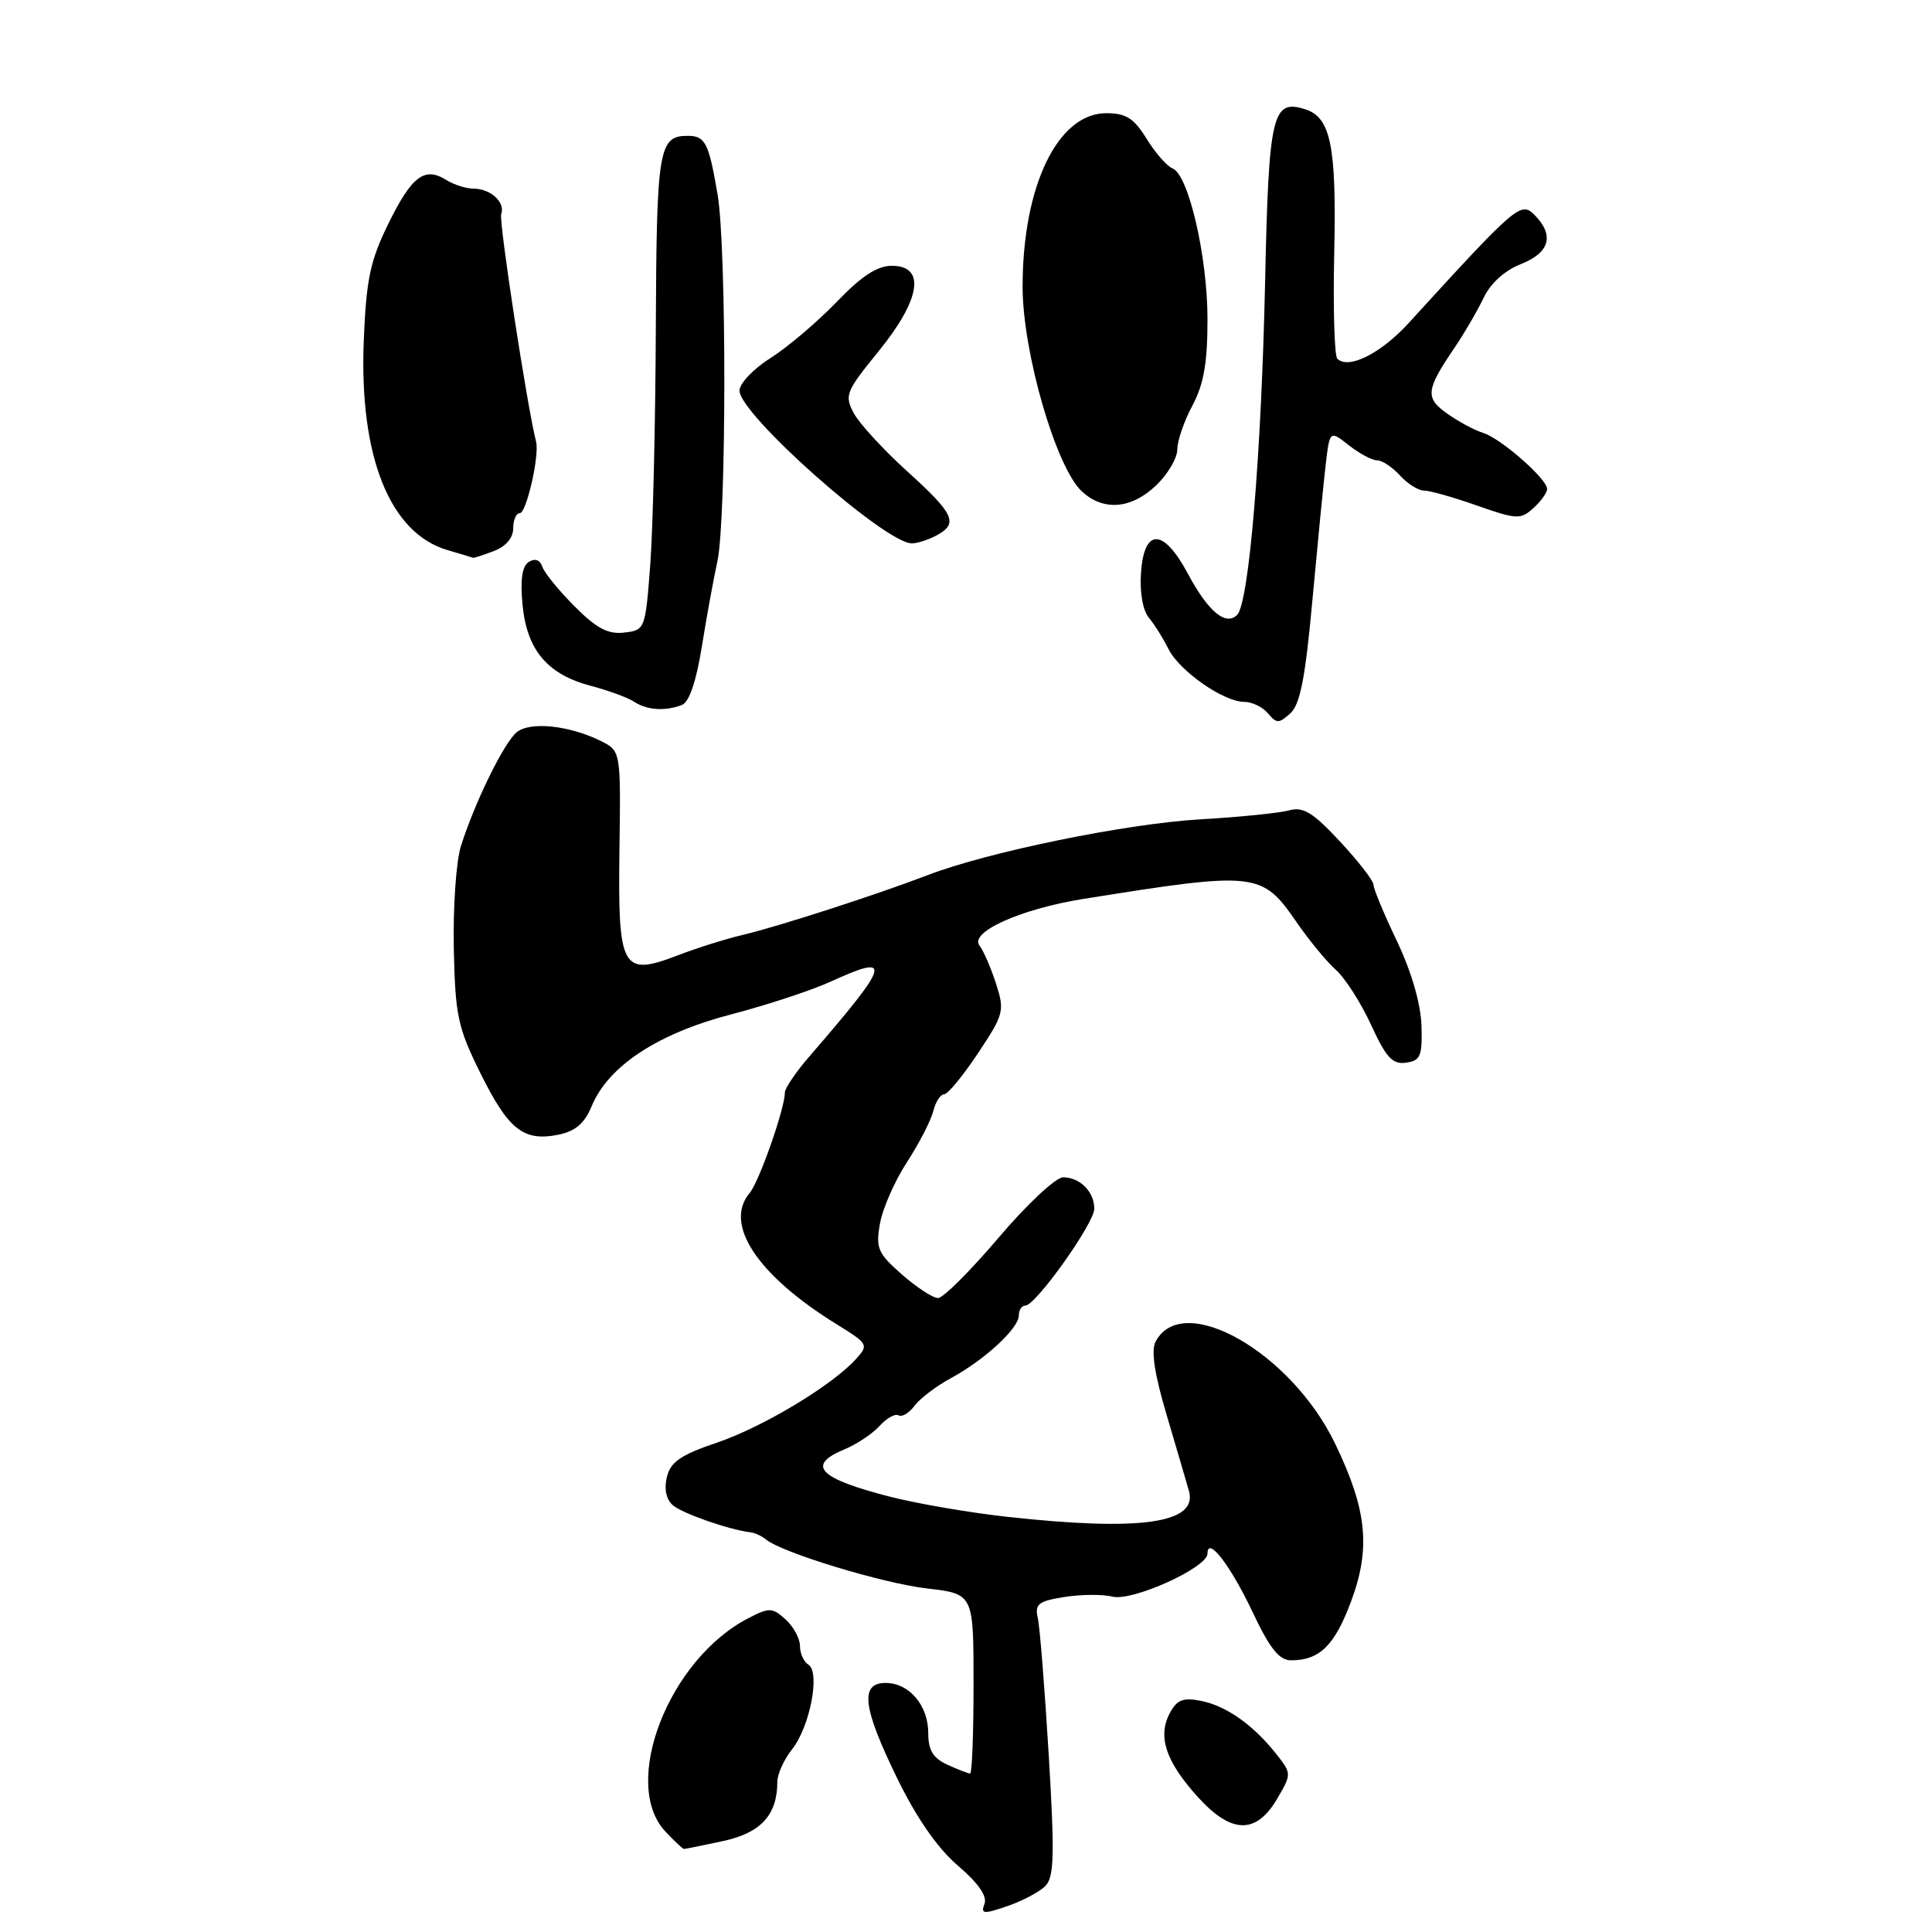 <?xml version="1.0" encoding="UTF-8" standalone="no"?>
<!DOCTYPE svg PUBLIC "-//W3C//DTD SVG 1.1//EN" "http://www.w3.org/Graphics/SVG/1.1/DTD/svg11.dtd" >
<svg xmlns="http://www.w3.org/2000/svg" xmlns:xlink="http://www.w3.org/1999/xlink" version="1.1" viewBox="0 0 256 256">
 <g >
 <path fill="currentColor"
d=" M 138.51 249.91 C 139.68 248.73 139.76 245.84 138.96 232.50 C 138.43 223.70 137.78 215.54 137.51 214.38 C 137.09 212.55 137.59 212.16 141.03 211.61 C 143.23 211.26 146.10 211.24 147.40 211.56 C 150.03 212.23 160.00 207.72 160.00 205.86 C 160.00 203.46 163.05 207.42 165.97 213.60 C 168.25 218.43 169.51 220.00 171.06 220.00 C 174.85 220.00 176.83 218.06 179.00 212.26 C 181.66 205.17 181.15 200.08 176.91 191.29 C 171.06 179.16 156.72 171.00 153.13 177.76 C 152.50 178.95 152.96 182.02 154.59 187.50 C 155.89 191.90 157.22 196.43 157.54 197.56 C 158.75 201.85 151.13 202.93 133.50 200.99 C 128.55 200.45 121.58 199.25 118.00 198.34 C 108.44 195.89 106.78 194.16 111.93 192.03 C 113.54 191.36 115.62 189.97 116.56 188.93 C 117.50 187.90 118.63 187.27 119.07 187.54 C 119.50 187.81 120.46 187.24 121.18 186.27 C 121.91 185.30 124.08 183.65 126.00 182.61 C 130.46 180.20 135.00 176.01 135.00 174.31 C 135.00 173.59 135.39 173.00 135.86 173.00 C 137.23 173.00 145.00 162.09 145.00 160.16 C 145.00 157.91 143.09 156.00 140.86 156.00 C 139.90 156.00 136.05 159.60 132.32 164.00 C 128.58 168.40 124.97 172.00 124.29 172.00 C 123.62 172.00 121.47 170.59 119.51 168.88 C 116.31 166.06 116.02 165.40 116.60 162.13 C 116.95 160.13 118.56 156.48 120.16 154.02 C 121.76 151.56 123.33 148.52 123.65 147.27 C 123.96 146.02 124.61 145.00 125.10 145.00 C 125.58 145.00 127.60 142.55 129.59 139.56 C 133.03 134.38 133.14 133.95 131.97 130.31 C 131.29 128.22 130.31 125.96 129.80 125.31 C 128.38 123.53 135.19 120.46 143.50 119.12 C 166.51 115.44 167.19 115.51 171.80 122.19 C 173.43 124.56 175.77 127.40 177.00 128.50 C 178.23 129.60 180.34 132.89 181.68 135.81 C 183.67 140.15 184.52 141.07 186.31 140.81 C 188.23 140.54 188.48 139.93 188.35 135.84 C 188.25 132.97 187.01 128.71 185.10 124.70 C 183.39 121.13 182.00 117.78 182.00 117.25 C 182.00 116.71 180.00 114.13 177.56 111.51 C 173.96 107.64 172.68 106.86 170.81 107.38 C 169.54 107.73 164.22 108.27 159.00 108.57 C 149.24 109.14 130.99 112.87 123.00 115.93 C 116.21 118.54 103.01 122.80 98.50 123.86 C 96.30 124.37 92.40 125.59 89.83 126.58 C 82.39 129.43 81.87 128.48 82.08 112.59 C 82.26 99.50 82.26 99.50 79.60 98.18 C 75.43 96.11 70.22 95.57 68.46 97.03 C 66.76 98.44 62.88 106.37 61.07 112.13 C 60.44 114.13 60.02 120.21 60.13 125.63 C 60.32 134.58 60.65 136.13 63.66 142.21 C 67.37 149.69 69.37 151.28 73.96 150.36 C 76.24 149.90 77.45 148.87 78.41 146.55 C 80.63 141.24 87.13 136.96 96.84 134.42 C 101.60 133.18 107.53 131.23 110.00 130.10 C 118.39 126.26 118.05 127.50 107.25 139.98 C 105.46 142.05 104.00 144.20 104.00 144.76 C 104.00 146.87 100.60 156.57 99.33 158.08 C 95.86 162.20 100.35 168.97 110.84 175.46 C 115.04 178.05 115.13 178.20 113.42 180.08 C 110.25 183.59 101.04 189.12 94.96 191.17 C 90.25 192.76 88.86 193.71 88.37 195.68 C 87.98 197.23 88.26 198.64 89.12 199.42 C 90.32 200.51 96.58 202.70 99.50 203.05 C 100.05 203.12 100.95 203.54 101.50 203.99 C 103.62 205.74 116.97 209.80 122.84 210.48 C 129.00 211.20 129.00 211.20 129.00 223.10 C 129.00 229.64 128.80 235.00 128.55 235.00 C 128.30 235.00 126.95 234.48 125.55 233.84 C 123.64 232.97 123.00 231.92 123.00 229.67 C 123.00 225.97 120.48 223.00 117.35 223.00 C 113.90 223.00 114.30 226.26 118.91 235.69 C 121.46 240.91 124.24 244.91 126.93 247.21 C 129.62 249.51 130.84 251.26 130.45 252.27 C 129.93 253.62 130.31 253.66 133.48 252.57 C 135.48 251.88 137.74 250.69 138.51 249.91 Z  M 95.81 243.95 C 100.82 242.87 103.00 240.49 103.00 236.09 C 103.00 235.09 103.88 233.14 104.97 231.77 C 107.34 228.76 108.71 221.56 107.11 220.57 C 106.50 220.19 106.00 219.08 106.00 218.10 C 106.00 217.11 105.14 215.53 104.09 214.58 C 102.33 212.99 101.94 212.98 99.14 214.43 C 88.60 219.88 82.21 236.34 88.17 242.69 C 89.37 243.96 90.47 245.00 90.63 245.00 C 90.78 245.00 93.11 244.53 95.81 243.95 Z  M 169.28 238.26 C 171.14 235.08 171.14 234.99 169.14 232.45 C 166.11 228.60 162.52 226.05 159.17 225.38 C 156.77 224.90 155.95 225.22 155.01 226.99 C 153.36 230.07 154.46 233.40 158.69 238.08 C 163.18 243.05 166.47 243.11 169.28 238.26 Z  M 173.88 79.74 C 174.55 72.46 175.34 64.36 175.64 61.75 C 176.19 57.00 176.19 57.00 178.73 59.00 C 180.13 60.10 181.81 61.00 182.48 61.00 C 183.15 61.00 184.50 61.90 185.50 63.00 C 186.50 64.10 187.93 65.00 188.68 65.00 C 189.43 65.00 192.60 65.89 195.71 66.99 C 200.97 68.84 201.49 68.86 203.18 67.33 C 204.18 66.43 205.00 65.28 205.00 64.79 C 205.00 63.46 198.87 58.09 196.52 57.36 C 195.41 57.02 193.28 55.88 191.80 54.83 C 188.80 52.72 188.91 51.70 192.77 46.02 C 194.07 44.10 195.79 41.14 196.60 39.44 C 197.50 37.54 199.39 35.83 201.53 34.99 C 205.37 33.48 206.00 31.15 203.31 28.46 C 201.52 26.66 200.89 27.21 186.66 42.80 C 182.96 46.85 178.67 49.00 177.20 47.53 C 176.82 47.14 176.63 40.87 176.79 33.59 C 177.11 19.35 176.34 15.56 172.95 14.48 C 168.57 13.09 168.11 15.07 167.63 37.50 C 167.13 60.35 165.49 79.91 163.93 81.47 C 162.41 82.99 160.08 81.03 157.38 75.98 C 154.17 69.98 151.61 69.93 151.19 75.85 C 151.00 78.47 151.42 80.86 152.23 81.85 C 152.98 82.76 154.15 84.62 154.83 86.00 C 156.29 88.92 162.14 93.00 164.86 93.00 C 165.90 93.00 167.32 93.69 168.02 94.53 C 169.16 95.89 169.46 95.89 170.98 94.52 C 172.27 93.35 172.96 89.82 173.88 79.74 Z  M 90.34 93.42 C 91.32 93.05 92.25 90.32 93.00 85.67 C 93.63 81.73 94.56 76.66 95.05 74.42 C 96.27 68.85 96.29 32.87 95.08 25.74 C 93.92 18.93 93.45 18.00 91.14 18.00 C 87.28 18.00 87.00 19.66 86.90 43.45 C 86.85 56.13 86.51 70.33 86.15 75.00 C 85.51 83.38 85.46 83.50 82.70 83.82 C 80.56 84.07 79.03 83.26 76.11 80.32 C 74.02 78.22 72.10 75.86 71.85 75.07 C 71.56 74.19 70.89 73.95 70.08 74.45 C 69.18 75.01 68.92 76.78 69.24 80.16 C 69.82 86.16 72.55 89.38 78.33 90.89 C 80.62 91.49 83.17 92.43 84.00 92.97 C 85.70 94.10 88.12 94.27 90.34 93.42 Z  M 65.43 73.02 C 67.02 72.42 68.00 71.28 68.00 70.02 C 68.00 68.91 68.39 68.00 68.87 68.00 C 69.76 68.00 71.51 60.32 71.03 58.50 C 69.88 54.06 66.07 29.26 66.41 28.37 C 67.00 26.85 65.01 25.00 62.79 25.00 C 61.79 25.00 60.14 24.48 59.12 23.84 C 56.25 22.05 54.56 23.33 51.45 29.66 C 49.04 34.58 48.53 37.02 48.20 45.18 C 47.59 60.54 51.67 70.68 59.33 72.90 C 61.07 73.41 62.58 73.86 62.68 73.91 C 62.79 73.96 64.02 73.56 65.43 73.02 Z  M 124.07 70.96 C 127.04 69.37 126.47 68.12 120.24 62.48 C 117.07 59.61 113.87 56.13 113.13 54.75 C 111.87 52.39 112.08 51.88 116.39 46.58 C 121.97 39.73 122.70 35.27 118.25 35.22 C 116.25 35.20 114.22 36.52 110.84 40.03 C 108.27 42.69 104.33 46.03 102.09 47.45 C 99.84 48.86 97.99 50.81 97.99 51.76 C 97.97 54.89 117.26 71.98 120.82 72.00 C 121.54 72.00 123.00 71.53 124.07 70.96 Z  M 153.20 64.31 C 154.74 62.84 156.00 60.69 156.00 59.55 C 156.00 58.41 156.90 55.79 158.00 53.74 C 159.50 50.93 160.00 48.10 160.00 42.32 C 160.00 33.98 157.48 23.12 155.36 22.31 C 154.64 22.03 153.09 20.27 151.94 18.40 C 150.25 15.66 149.20 15.00 146.59 15.00 C 140.15 15.00 135.50 24.65 135.50 38.00 C 135.50 46.65 139.91 61.91 143.34 65.10 C 146.19 67.76 149.91 67.46 153.20 64.31 Z "/>
</g>
</svg>